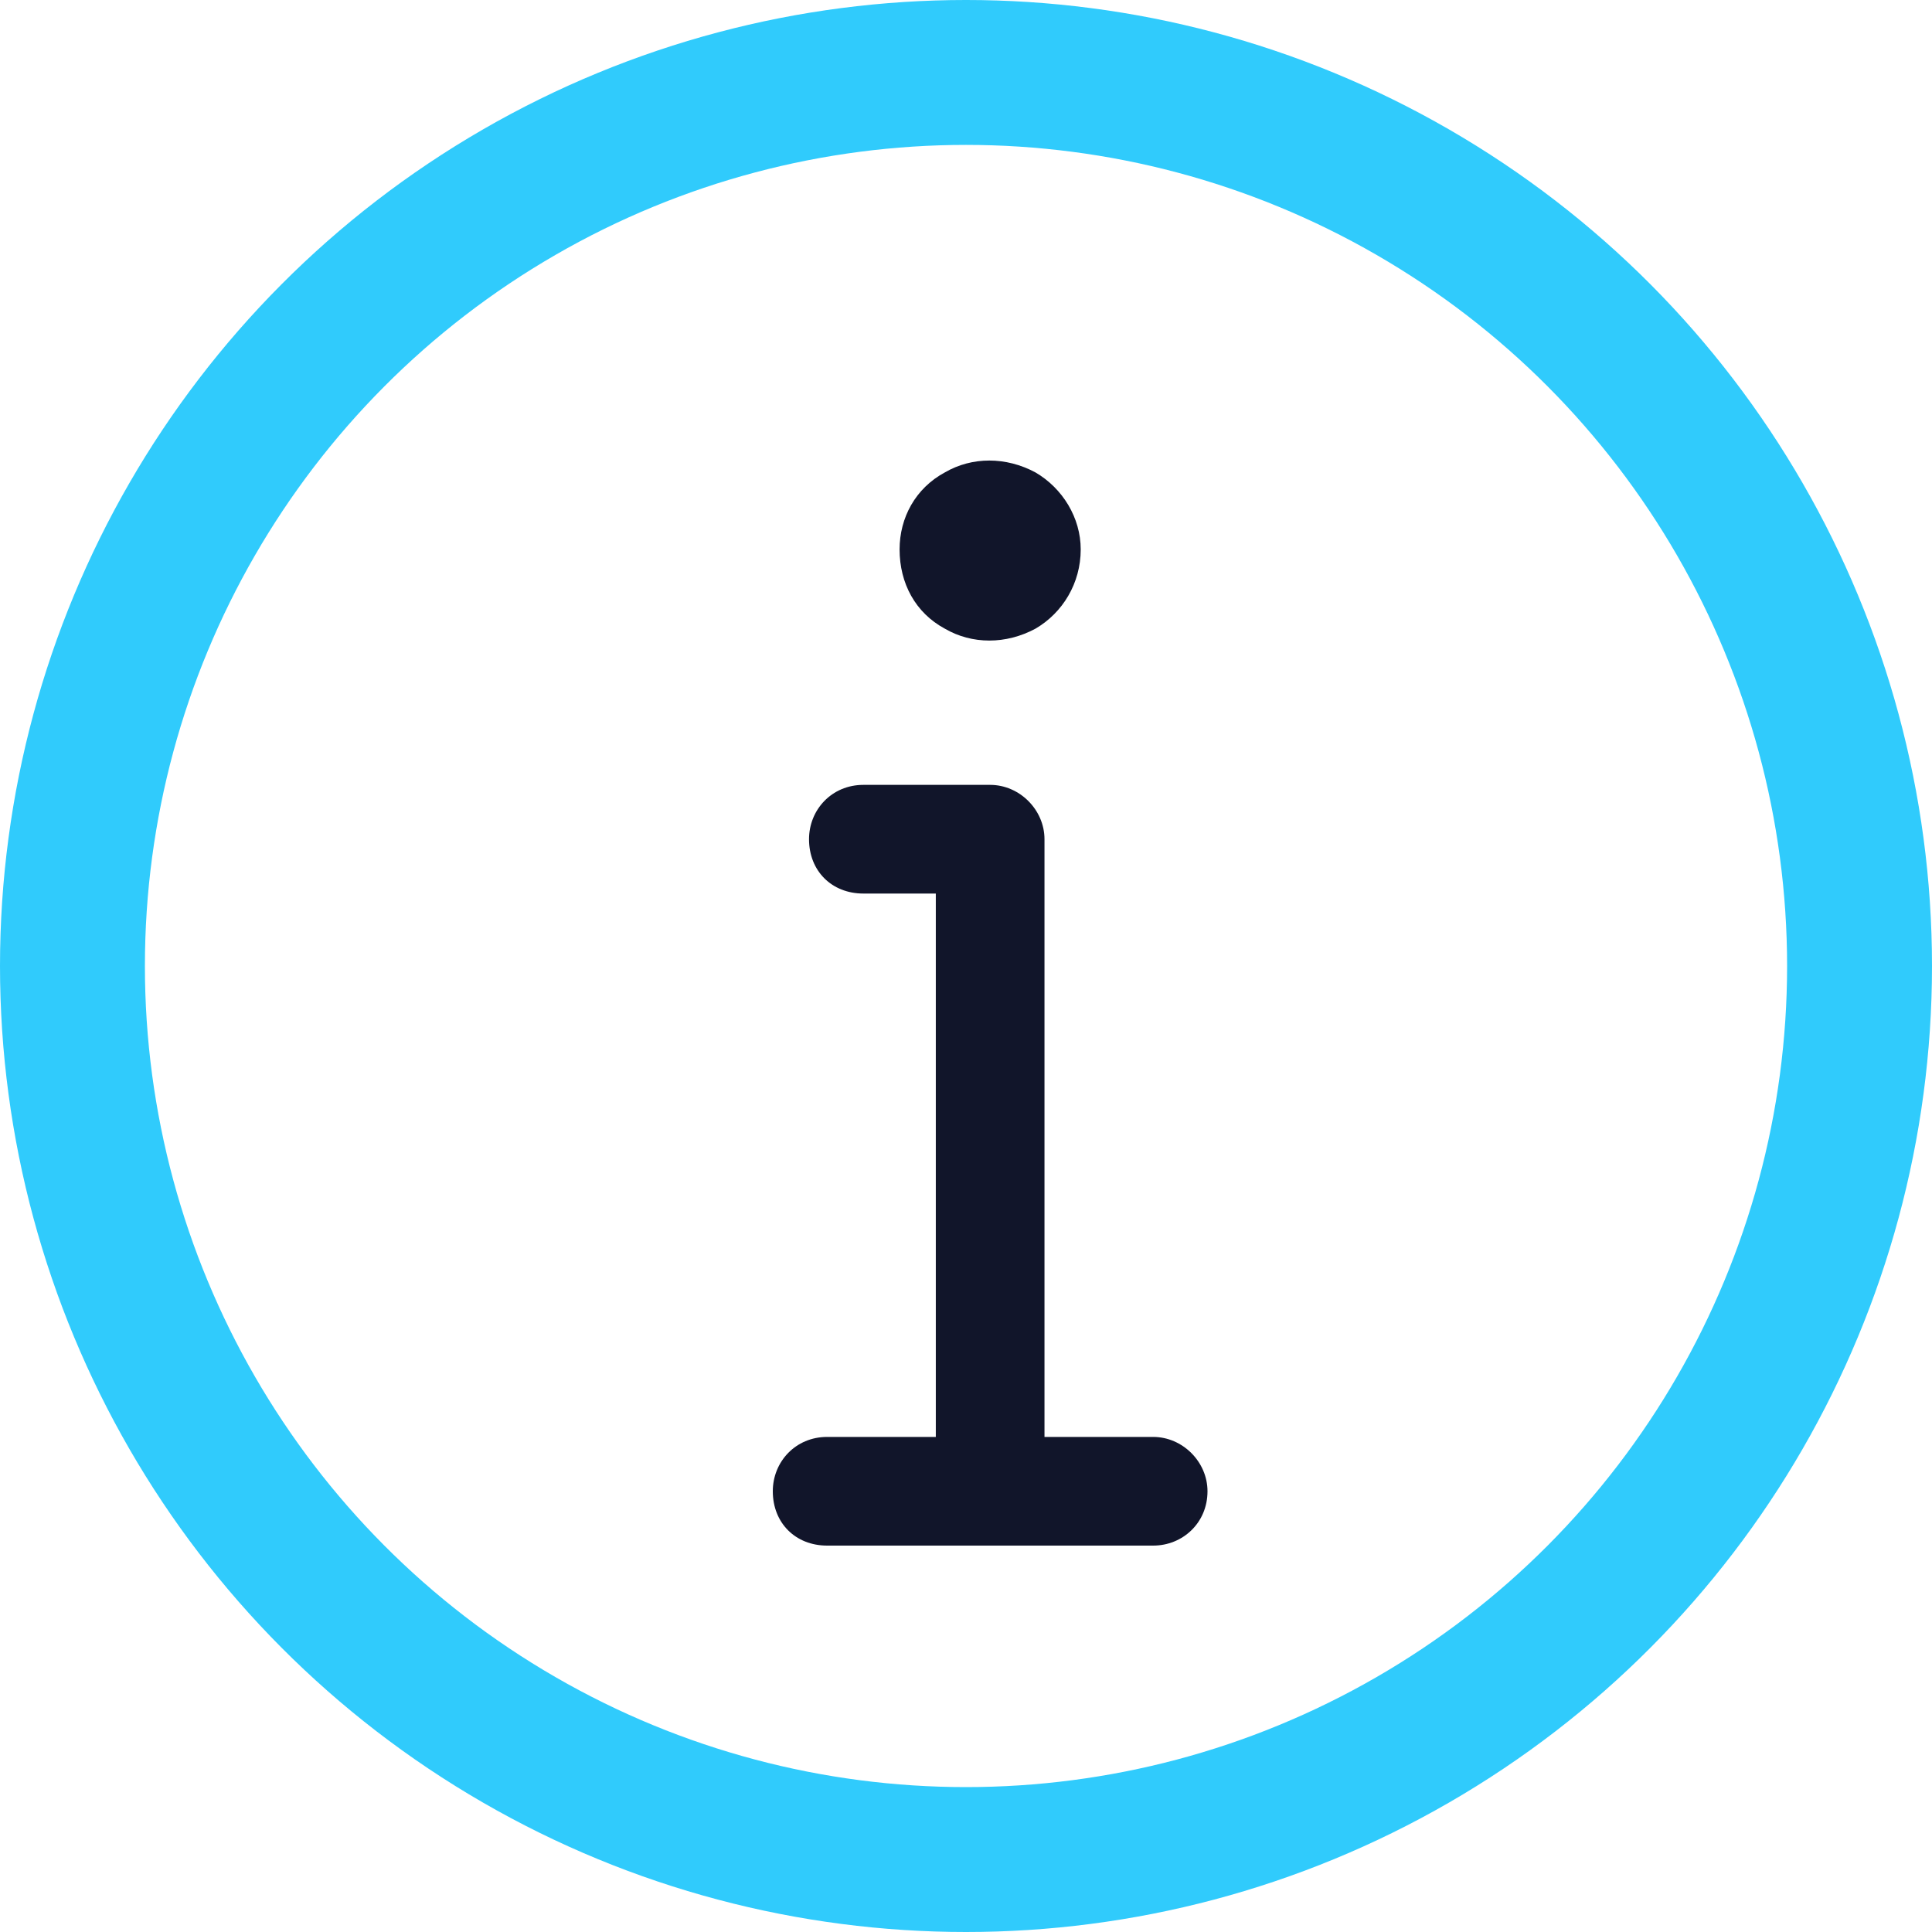 <svg  viewBox="0 0 40 40" fill="none" xmlns="http://www.w3.org/2000/svg">
<path d="M18.625 11.375C18.625 10.719 18.953 10.109 19.562 9.781C20.125 9.453 20.828 9.453 21.438 9.781C22 10.109 22.375 10.719 22.375 11.375C22.375 12.078 22 12.688 21.438 13.016C20.828 13.344 20.125 13.344 19.562 13.016C18.953 12.688 18.625 12.078 18.625 11.375ZM16.75 17.375C16.75 16.766 17.219 16.25 17.875 16.25H20.5C21.109 16.25 21.625 16.766 21.625 17.375V29.75H23.875C24.484 29.75 25 30.266 25 30.875C25 31.531 24.484 32 23.875 32H17.125C16.469 32 16 31.531 16 30.875C16 30.266 16.469 29.75 17.125 29.75H19.375V18.5H17.875C17.219 18.5 16.75 18.031 16.75 17.375Z" fill="#11152A"/>
<circle cx="20" cy="20" r="18.5" stroke="#30CBFC" stroke-width="3"/>
</svg>
